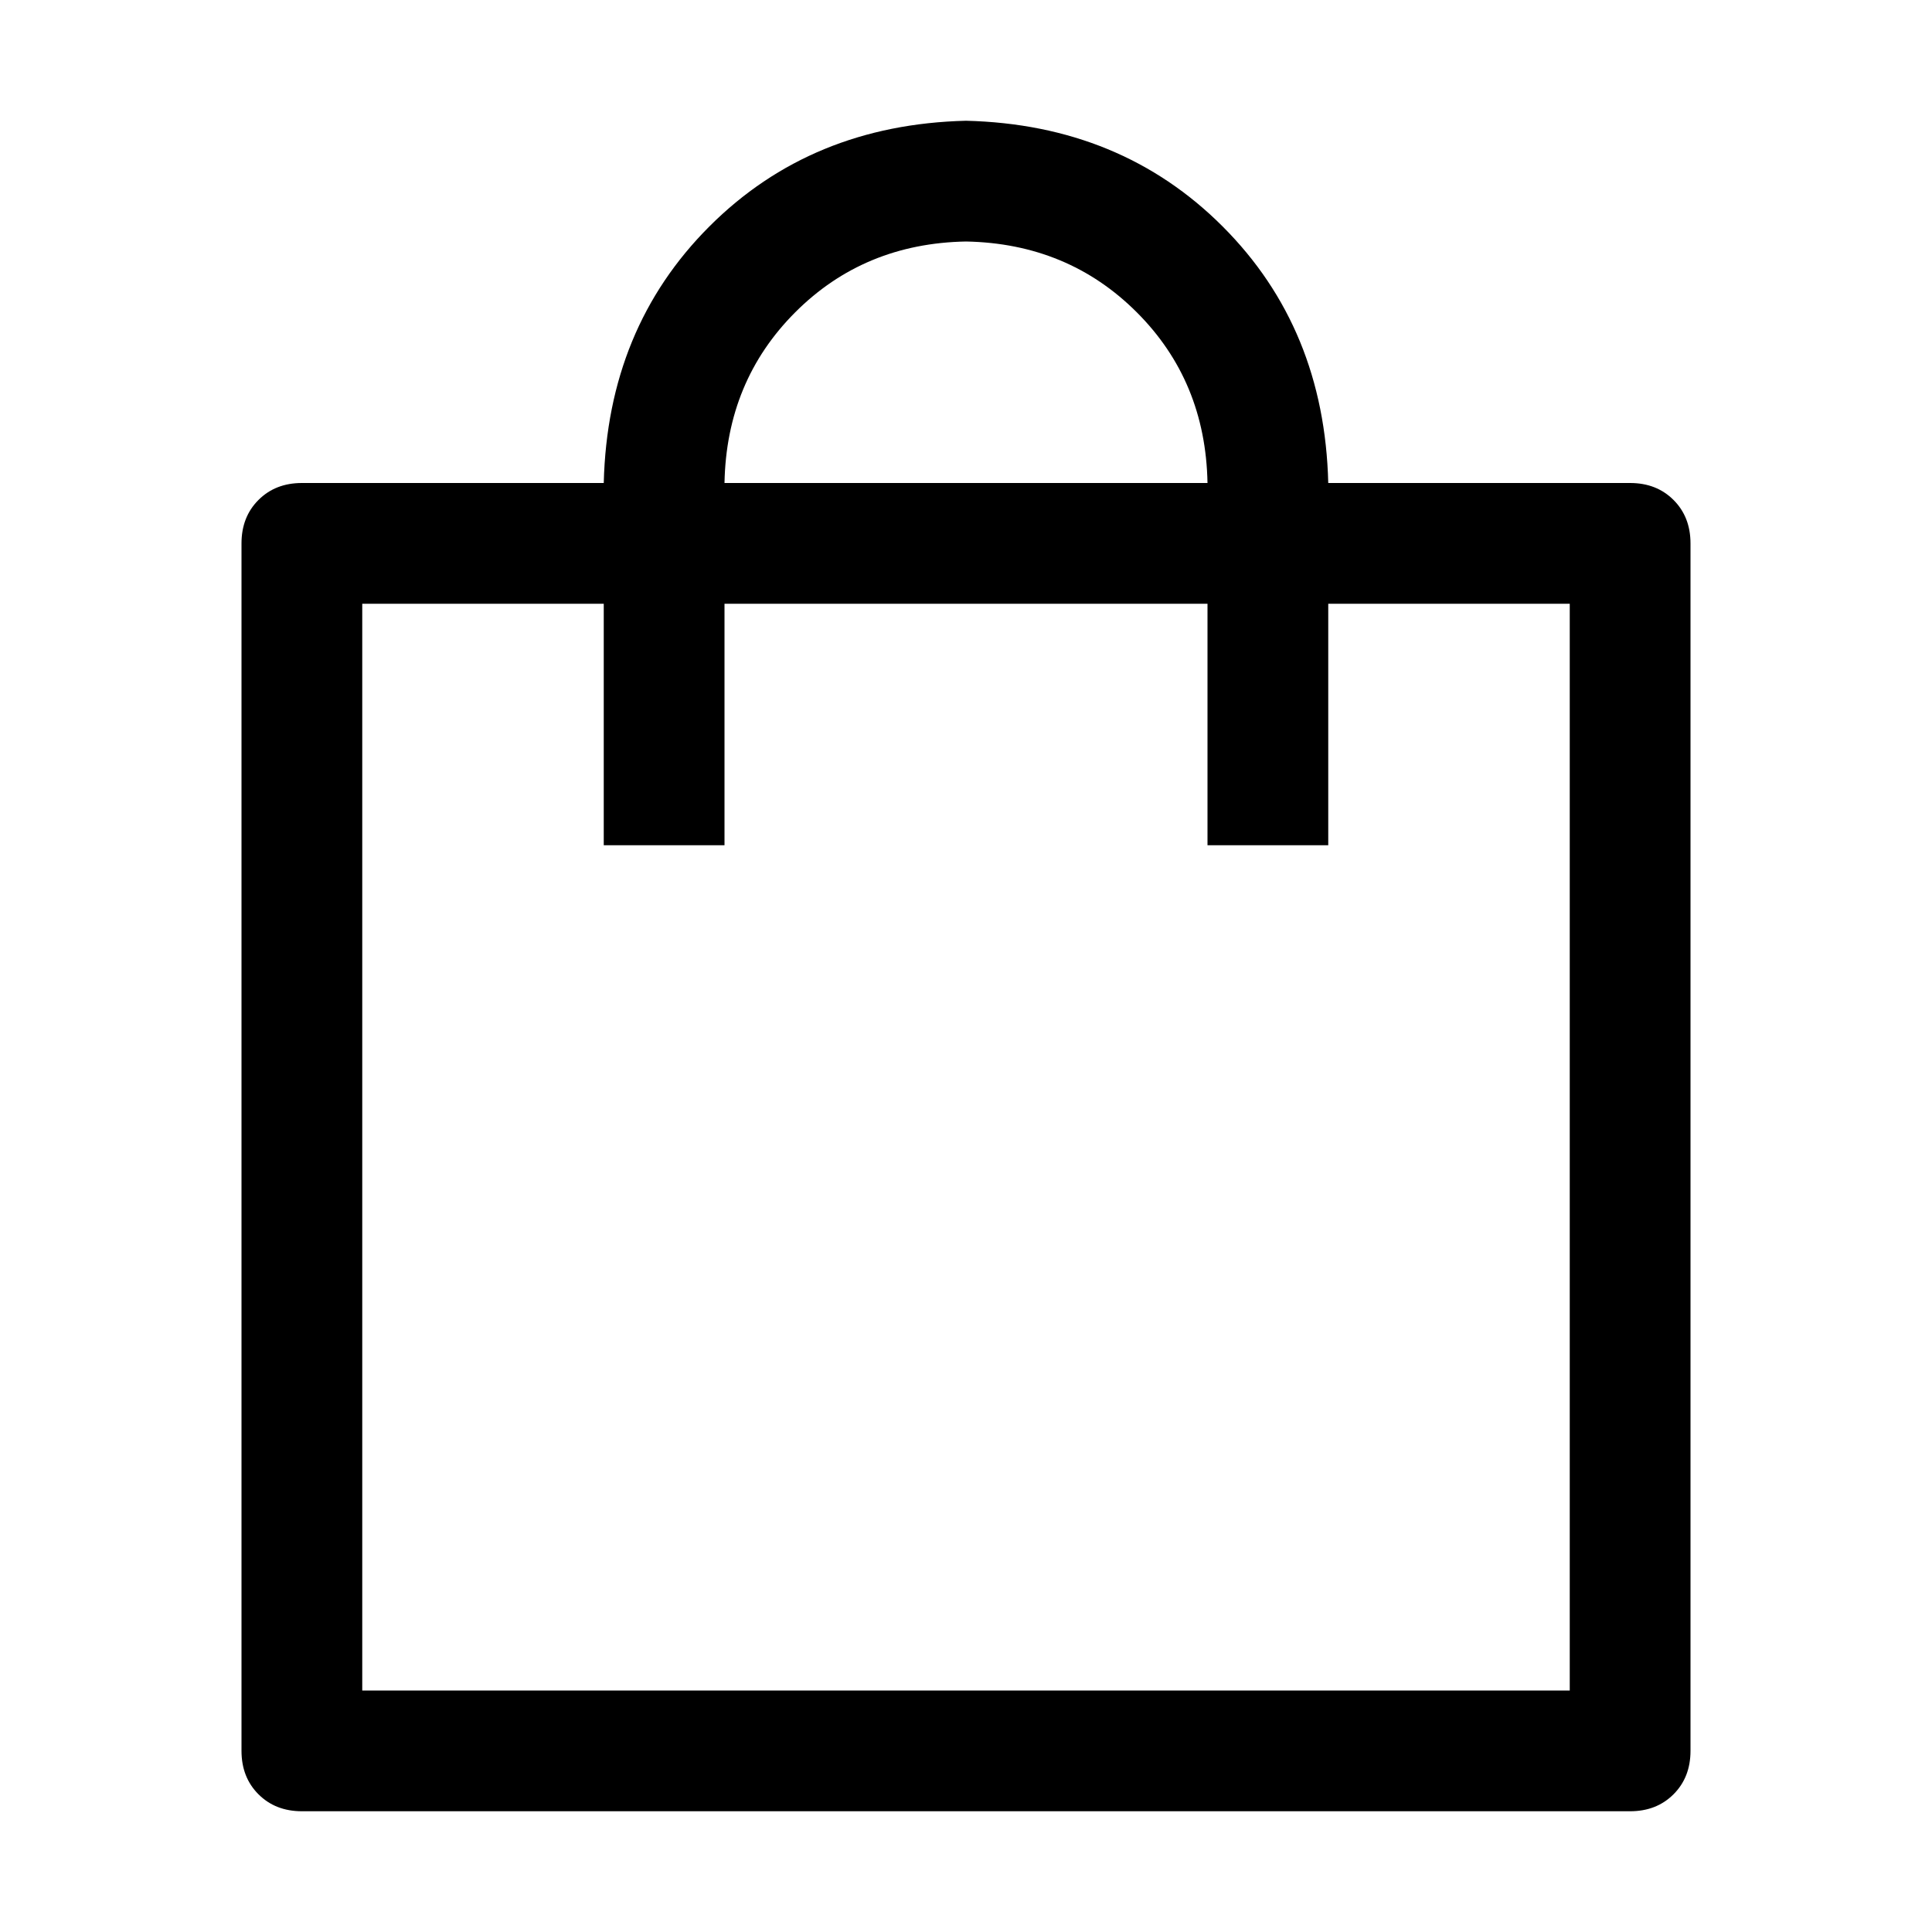 <!-- Generated by IcoMoon.io -->
<svg version="1.1" xmlns="http://www.w3.org/2000/svg" width="32" height="32" viewBox="0 0 32 32">
<title>shopping-bag-2</title>
<path d="M6 10v18h20v-18h-20zM5 8h22q0.438 0 0.719 0.281t0.281 0.719v20q0 0.438-0.281 0.719t-0.719 0.281h-22q-0.438 0-0.719-0.281t-0.281-0.719v-20q0-0.438 0.281-0.719t0.719-0.281zM20 14v-6q-0.031-1.688-1.172-2.828t-2.828-1.172q-1.688 0.031-2.828 1.172t-1.172 2.828v6h-2v-6q0.063-2.563 1.75-4.25t4.25-1.75q2.563 0.063 4.25 1.75t1.75 4.25v6h-2z"></path>
</svg>
